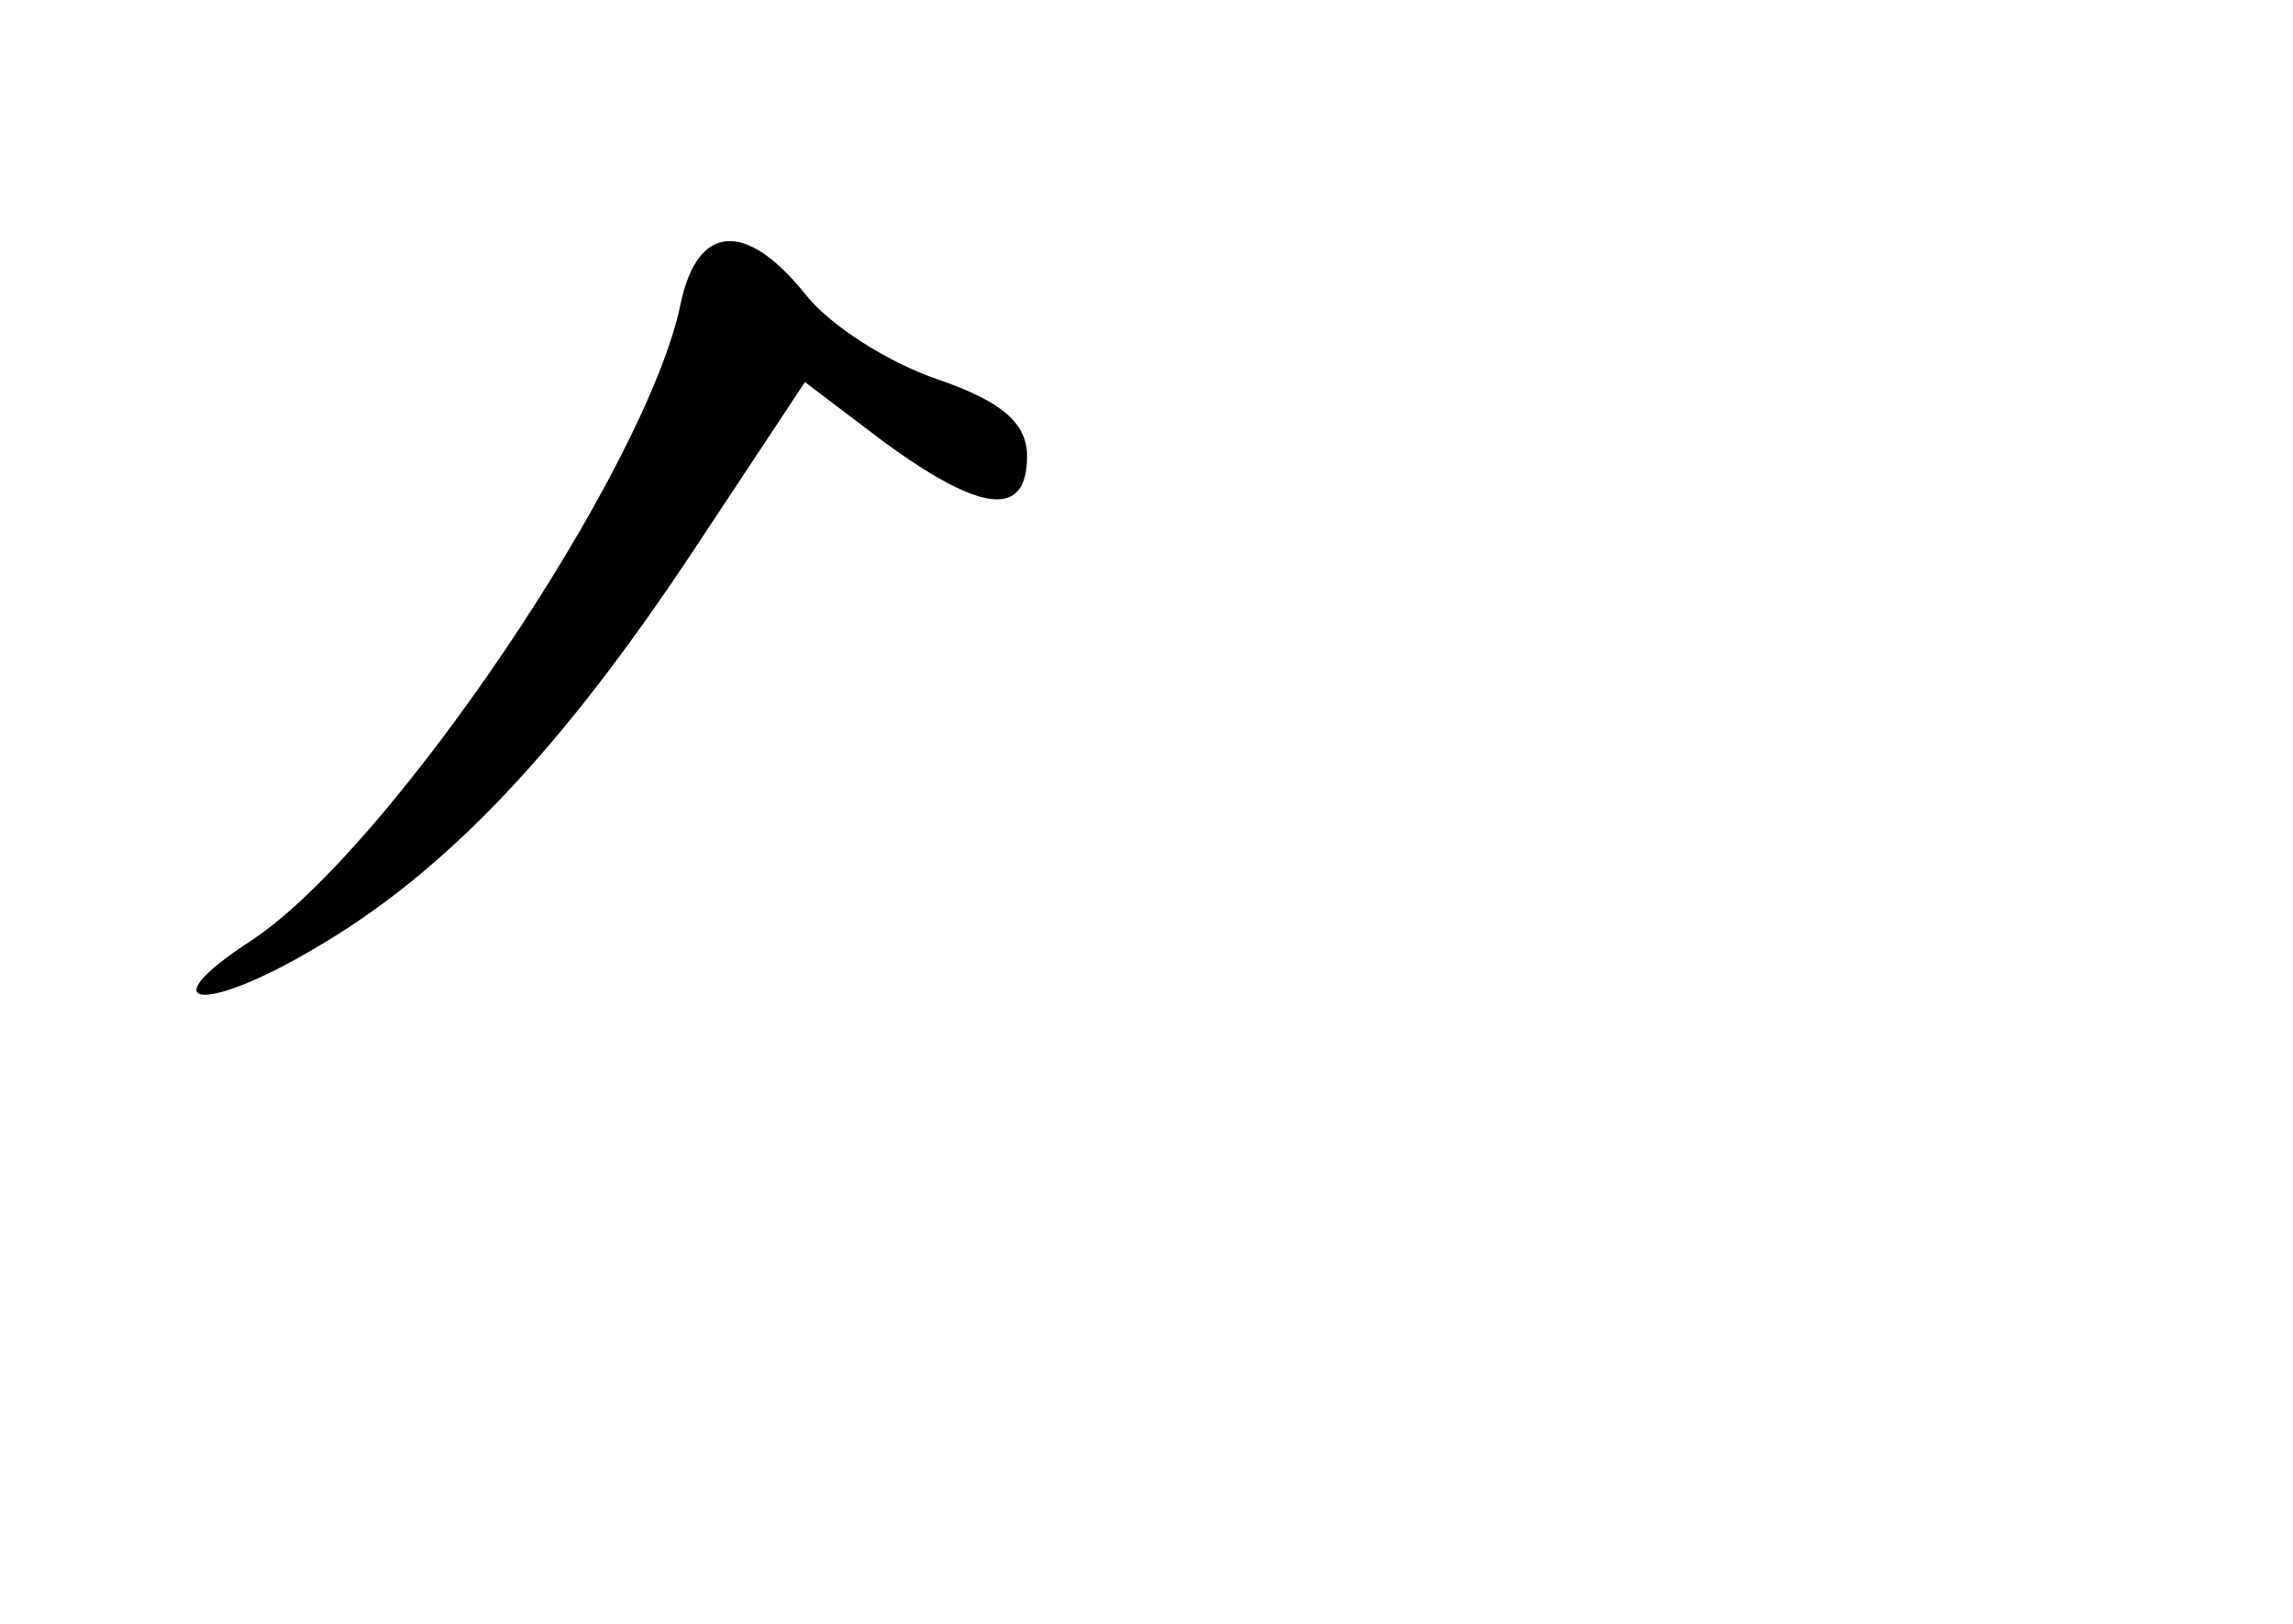 <?xml version="1.0" standalone="no"?>
<!DOCTYPE svg PUBLIC "-//W3C//DTD SVG 20010904//EN"
 "http://www.w3.org/TR/2001/REC-SVG-20010904/DTD/svg10.dtd">
<svg version="1.0" xmlns="http://www.w3.org/2000/svg"
 width="96pt" height="68pt" viewBox="0 0 96 68"
 preserveAspectRatio="xMidYMid meet">
<g transform="translate(0,68) scale(0.1,-0.1)"
fill="#000000" stroke="none">
<path d="M285 553 c-14 -69 -122 -229 -180 -267 -43 -28 -20 -31 27 -3 55 32
104 84 160 169 l45 68 33 -25 c41 -30 60 -32 60 -6 0 14 -11 23 -37 32 -21 7
-46 23 -56 36 -25 31 -45 29 -52 -4z"/>
</g>
</svg>
